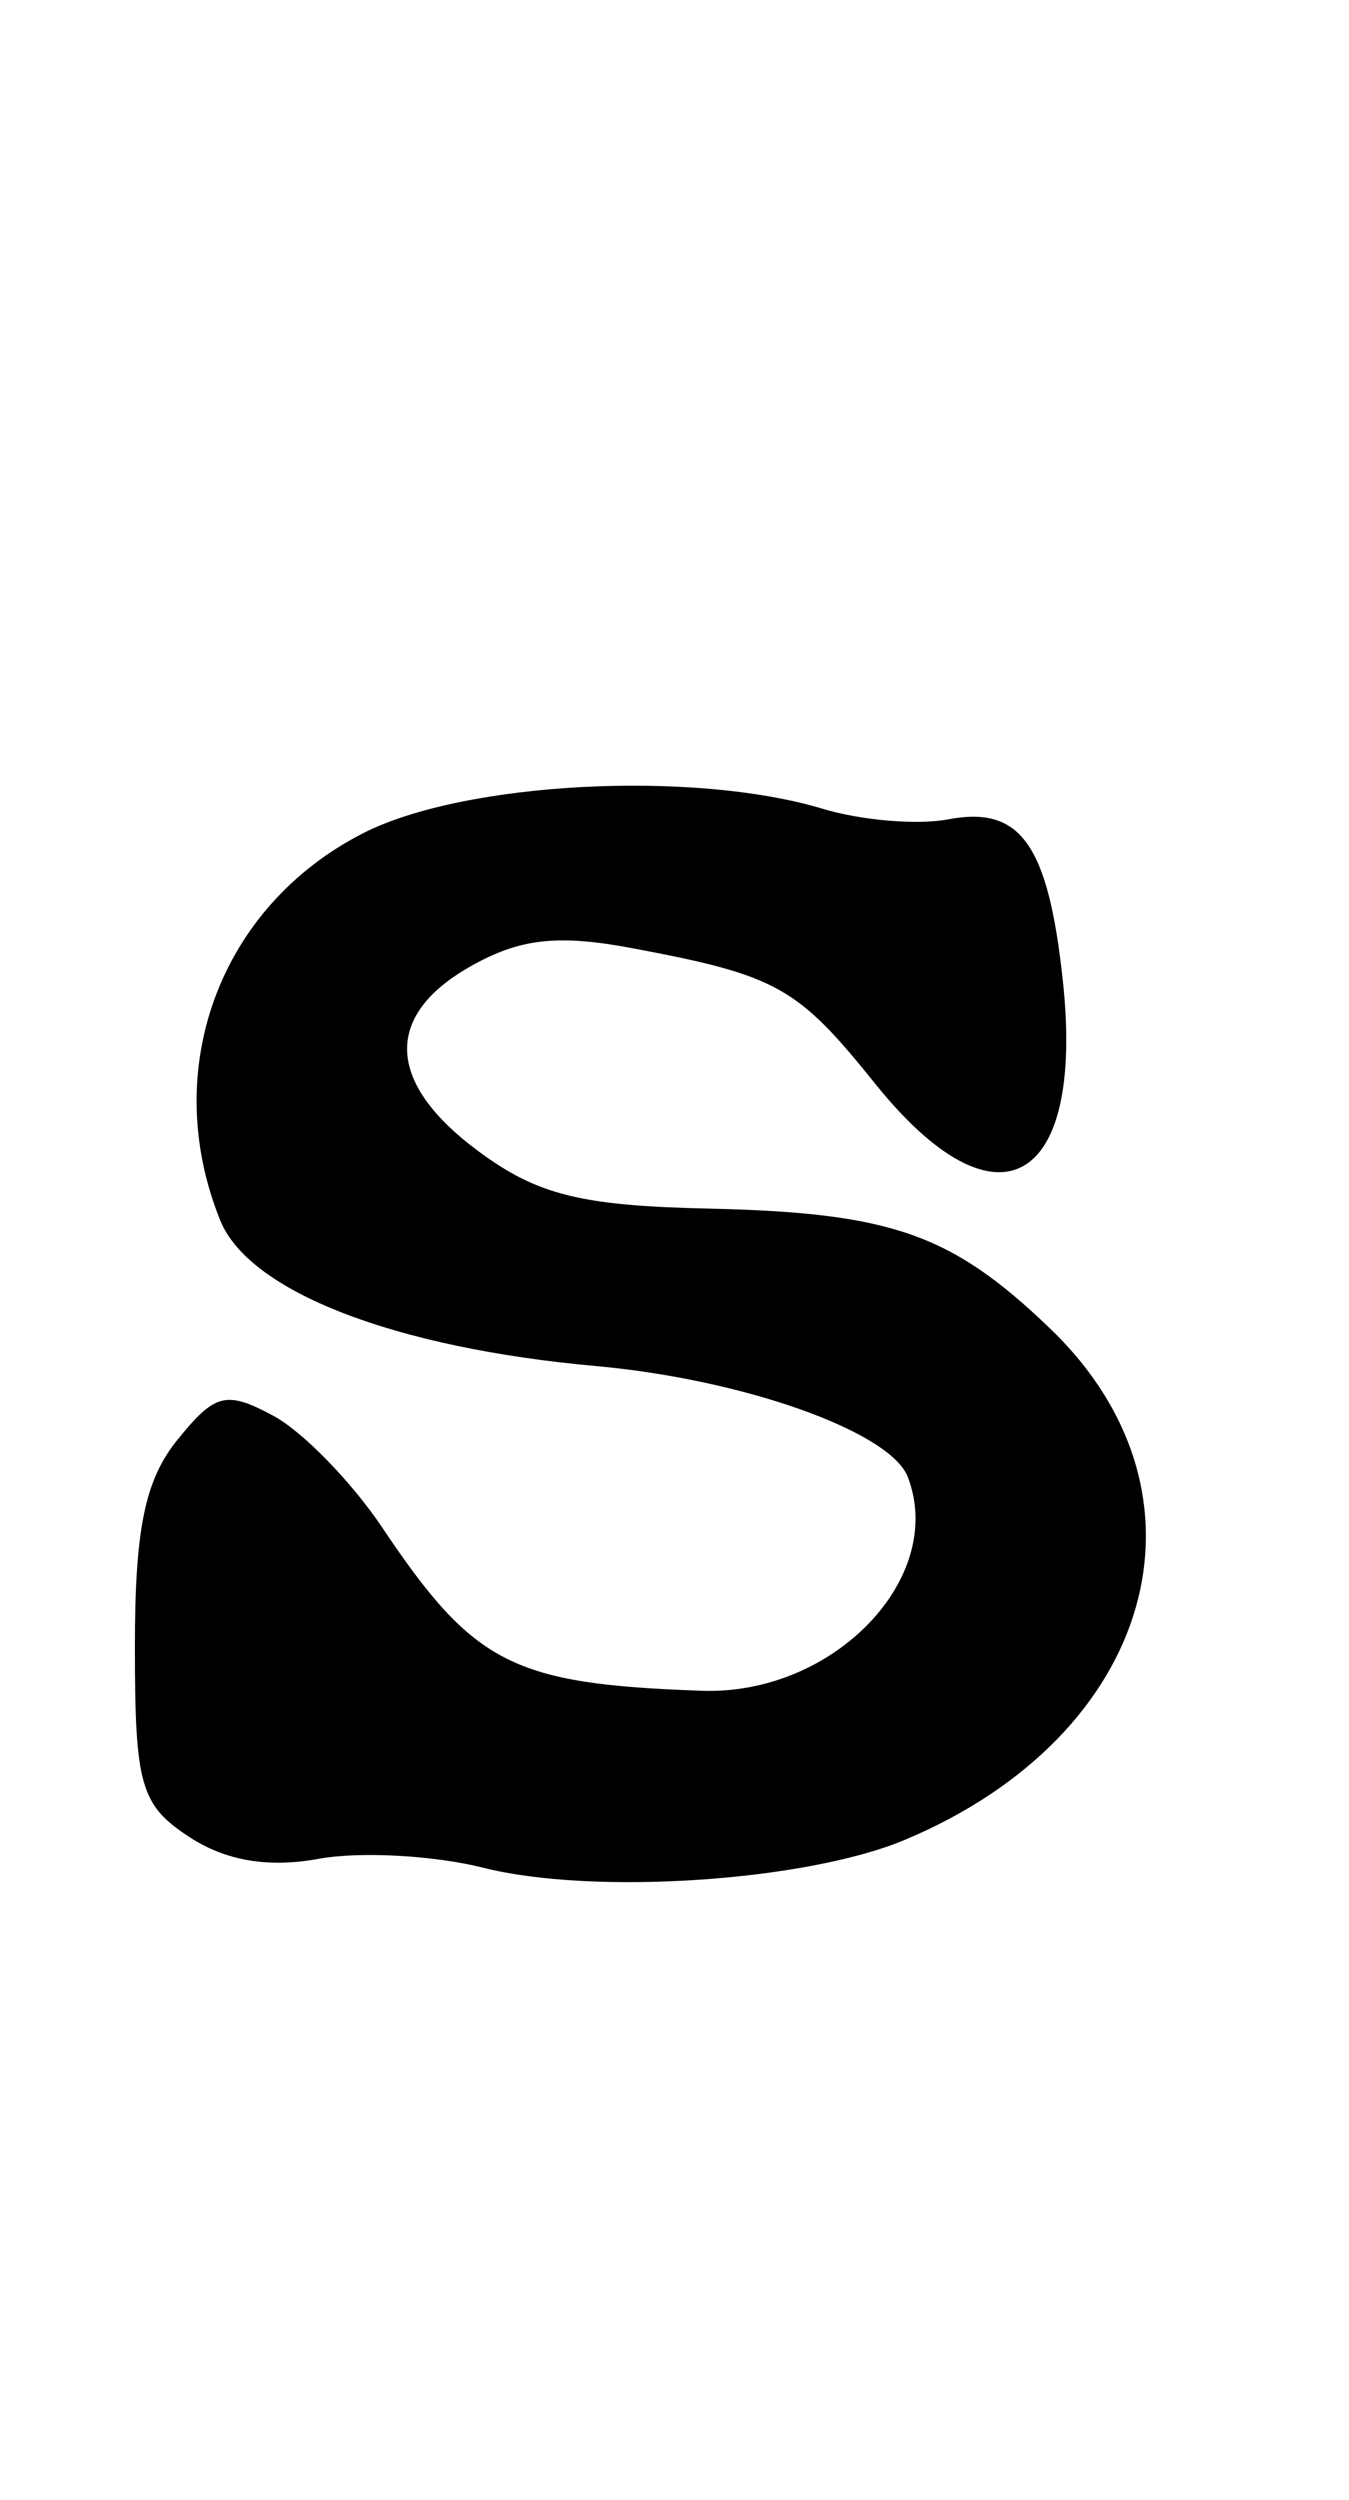 <?xml version="1.0" encoding="UTF-8" standalone="no"?>
<!-- Created with Inkscape (http://www.inkscape.org/) -->

<svg
   xmlns:dc="http://purl.org/dc/elements/1.1/"
   xmlns:cc="http://creativecommons.org/ns#"
   xmlns:rdf="http://www.w3.org/1999/02/22-rdf-syntax-ns#"
   xmlns:svg="http://www.w3.org/2000/svg"
   xmlns="http://www.w3.org/2000/svg"
   xmlns:sodipodi="http://sodipodi.sourceforge.net/DTD/sodipodi-0.dtd"
   xmlns:inkscape="http://www.inkscape.org/namespaces/inkscape"
   id="svg4236"
   version="1.1"
   inkscape:version="0.48.5 r10040"
   width="540"
   height="1000"
   sodipodi:docname="s.svg">
  <defs
     id="defs4240" />
  <sodipodi:namedview
     pagecolor="#ffffff"
     bordercolor="#666666"
     borderopacity="1"
     objecttolerance="10"
     gridtolerance="10"
     guidetolerance="10"
     inkscape:pageopacity="0"
     inkscape:pageshadow="2"
     inkscape:window-width="1071"
     inkscape:window-height="861"
     id="namedview4238"
     showgrid="false"
     inkscape:zoom="2.1261261"
     inkscape:cx="30"
     inkscape:cy="55.499999"
     inkscape:window-x="0"
     inkscape:window-y="0"
     inkscape:window-maximized="0"
     inkscape:current-layer="svg4236" />
  <path
     style="fill:#000000"
     d="m 193.5,747.169 c -19.8,-4.992 -49.497,-6.601 -65.994,-3.575 -20.095,3.686 -37.174,0.797 -51.75,-8.754 C 56.245,722.056 54,714.21 54,658.79 c 0,-47.217 4.018,-66.758 17.033,-82.831 15.073,-18.614 19.483,-19.724 38.318,-9.644 11.706,6.265 31.363,26.42 43.682,44.788 36.718,54.75 52.124,62.606 127.971,65.258 52.654,1.841 97.892,-45.101 82.391,-85.495 C 356.414,572.674 297.682,551.794 238.5,546.464 157.782,539.195 99.69,516.677 88.162,488.191 63.758,427.886 87.861,362.64 145.384,333.294 c 40.301,-20.56 132.003,-25.4 184.07,-9.715 15.374,4.631 37.896,6.52 50.047,4.197 29.063,-5.556 40.1,9.972 45.964,64.669 8.822,82.281 -26.483,101.608 -75.1,41.111 -31.223,-38.853 -39.243,-43.331 -97.092,-54.217 -30.148,-5.673 -45.237,-3.962 -65.193,7.389 -34.565,19.662 -33.412,46.439 3.17,73.611 23.746,17.637 41.106,21.991 92.25,23.135 73.353,1.641 97.363,10.06 136.859,47.991 69.145,66.404 41.772,162.663 -58.164,204.541 C 322.528,752.63 237.478,758.257 193.5,747.169 z"
     id="path4246"
     inkscape:connector-curvature="0" />
</svg>
